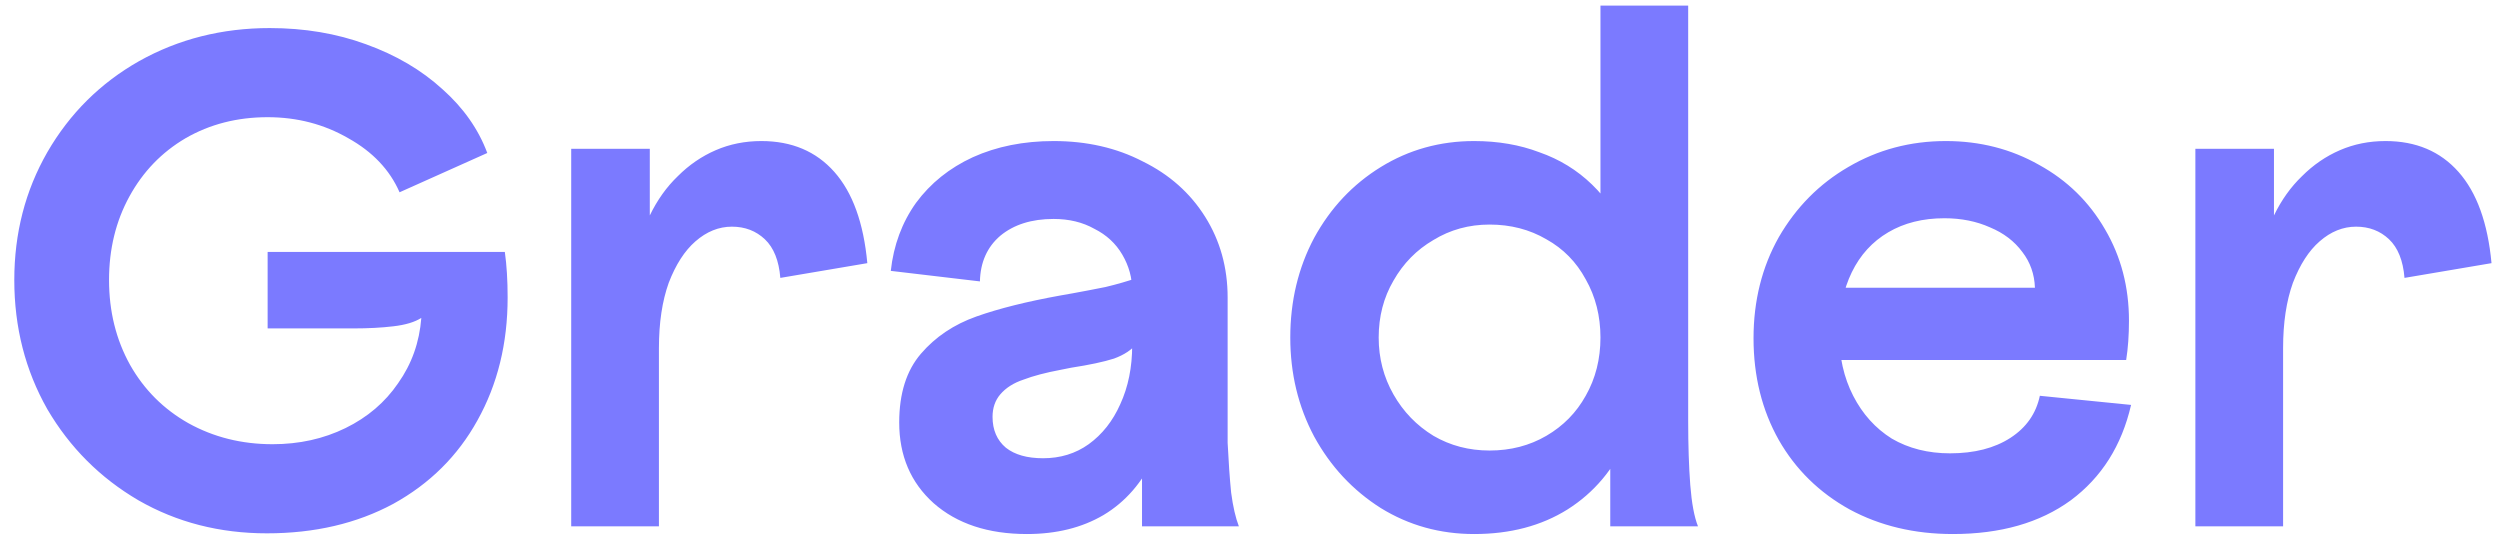 <svg width="114" height="25" viewBox="0 0 114 25" fill="none" xmlns="http://www.w3.org/2000/svg">
<path d="M12.172 24.32C10.017 24.32 8.065 23.819 6.316 22.816C4.567 21.792 3.18 20.405 2.156 18.656C1.153 16.885 0.652 14.923 0.652 12.768C0.652 10.635 1.153 8.693 2.156 6.944C3.18 5.173 4.577 3.787 6.348 2.784C8.14 1.781 10.124 1.28 12.3 1.28C13.879 1.28 15.34 1.525 16.684 2.016C18.049 2.507 19.212 3.189 20.172 4.064C21.132 4.917 21.815 5.888 22.22 6.976L18.22 8.768C17.772 7.744 16.993 6.923 15.884 6.304C14.775 5.664 13.548 5.344 12.204 5.344C10.817 5.344 9.569 5.664 8.46 6.304C7.372 6.944 6.519 7.829 5.9 8.96C5.281 10.091 4.972 11.36 4.972 12.768C4.972 14.197 5.292 15.488 5.932 16.64C6.572 17.771 7.457 18.656 8.588 19.296C9.74 19.936 11.02 20.256 12.428 20.256C13.644 20.256 14.753 20.011 15.756 19.52C16.759 19.029 17.559 18.347 18.156 17.472C18.775 16.597 19.127 15.605 19.212 14.496C18.913 14.688 18.487 14.816 17.932 14.88C17.399 14.944 16.791 14.976 16.108 14.976H12.204V11.488H23.02C23.105 12.085 23.148 12.779 23.148 13.568C23.148 15.659 22.689 17.525 21.772 19.168C20.876 20.789 19.596 22.059 17.932 22.976C16.268 23.872 14.348 24.32 12.172 24.32ZM26.047 6.784H29.631V9.824C29.972 9.12 30.398 8.523 30.91 8.032C31.422 7.52 31.998 7.125 32.639 6.848C33.279 6.571 33.972 6.432 34.718 6.432C36.105 6.432 37.215 6.901 38.047 7.84C38.879 8.779 39.38 10.165 39.55 12L35.583 12.672C35.519 11.883 35.284 11.296 34.879 10.912C34.473 10.528 33.972 10.336 33.374 10.336C32.777 10.336 32.222 10.56 31.71 11.008C31.22 11.435 30.814 12.064 30.494 12.896C30.196 13.728 30.047 14.72 30.047 15.872V24H26.047V6.784ZM52.076 18.976L51.628 18.56V13.248C51.628 12.672 51.479 12.128 51.18 11.616C50.881 11.104 50.455 10.709 49.9 10.432C49.367 10.133 48.748 9.984 48.044 9.984C47.041 9.984 46.231 10.24 45.612 10.752C45.015 11.264 44.705 11.957 44.684 12.832L40.62 12.352C40.748 11.179 41.132 10.144 41.772 9.248C42.433 8.352 43.297 7.659 44.364 7.168C45.452 6.677 46.679 6.432 48.044 6.432C49.559 6.432 50.913 6.741 52.108 7.36C53.324 7.957 54.273 8.8 54.956 9.888C55.639 10.976 55.98 12.203 55.98 13.568V19.136C55.98 19.499 55.98 19.851 55.98 20.192C56.023 21.067 56.076 21.824 56.14 22.464C56.225 23.104 56.343 23.616 56.492 24H52.076V18.976ZM46.828 24.352C45.057 24.352 43.639 23.883 42.572 22.944C41.527 22.005 41.004 20.779 41.004 19.264C41.004 17.941 41.335 16.896 41.996 16.128C42.657 15.36 43.5 14.795 44.524 14.432C45.548 14.069 46.828 13.749 48.364 13.472L48.908 13.376C49.377 13.291 49.879 13.195 50.412 13.088C50.945 12.96 51.425 12.821 51.852 12.672V15.648C51.617 15.947 51.265 16.181 50.796 16.352C50.327 16.501 49.676 16.64 48.844 16.768L48.364 16.864C47.681 16.992 47.116 17.141 46.668 17.312C46.22 17.461 45.868 17.685 45.612 17.984C45.377 18.261 45.26 18.603 45.26 19.008C45.26 19.605 45.463 20.075 45.868 20.416C46.273 20.736 46.839 20.896 47.564 20.896C48.353 20.896 49.047 20.683 49.644 20.256C50.263 19.808 50.743 19.2 51.084 18.432C51.447 17.643 51.628 16.747 51.628 15.744L53.548 16.448C53.505 18.155 53.207 19.605 52.652 20.8C52.097 21.995 51.319 22.891 50.316 23.488C49.335 24.064 48.172 24.352 46.828 24.352ZM67.221 24.352C65.663 24.352 64.245 23.957 62.965 23.168C61.684 22.357 60.671 21.269 59.925 19.904C59.199 18.539 58.837 17.035 58.837 15.392C58.837 13.728 59.199 12.213 59.925 10.848C60.671 9.483 61.684 8.405 62.965 7.616C64.245 6.827 65.663 6.432 67.221 6.432C68.308 6.432 69.3 6.603 70.197 6.944C71.114 7.264 71.914 7.755 72.597 8.416C73.279 9.077 73.812 9.867 74.197 10.784V20C73.599 21.387 72.692 22.464 71.477 23.232C70.282 23.979 68.863 24.352 67.221 24.352ZM67.924 20.544C68.885 20.544 69.749 20.32 70.516 19.872C71.284 19.424 71.882 18.816 72.308 18.048C72.757 17.259 72.981 16.373 72.981 15.392C72.981 14.411 72.757 13.525 72.308 12.736C71.882 11.947 71.284 11.339 70.516 10.912C69.749 10.464 68.885 10.24 67.924 10.24C66.986 10.24 66.132 10.475 65.365 10.944C64.597 11.392 63.989 12.011 63.541 12.8C63.093 13.568 62.868 14.432 62.868 15.392C62.868 16.331 63.093 17.195 63.541 17.984C63.989 18.773 64.597 19.403 65.365 19.872C66.132 20.32 66.986 20.544 67.924 20.544ZM73.428 18.976L72.981 18.496V0.256H76.981V19.2C76.981 20.309 77.013 21.28 77.076 22.112C77.141 22.944 77.258 23.573 77.428 24H73.428V18.976ZM89.049 24.352C87.299 24.352 85.731 23.979 84.345 23.232C82.958 22.464 81.881 21.408 81.113 20.064C80.345 18.699 79.961 17.152 79.961 15.424C79.961 13.717 80.345 12.181 81.113 10.816C81.902 9.451 82.958 8.384 84.281 7.616C85.625 6.827 87.107 6.432 88.729 6.432C90.286 6.432 91.705 6.795 92.985 7.52C94.265 8.224 95.267 9.205 95.993 10.464C96.718 11.701 97.081 13.088 97.081 14.624C97.081 15.285 97.038 15.883 96.953 16.416H82.073V13.12H92.793C92.771 12.501 92.579 11.957 92.217 11.488C91.854 10.997 91.363 10.624 90.745 10.368C90.126 10.091 89.433 9.952 88.665 9.952C87.683 9.952 86.83 10.165 86.105 10.592C85.379 11.019 84.825 11.627 84.441 12.416C84.057 13.205 83.865 14.133 83.865 15.2C83.865 16.267 84.078 17.216 84.505 18.048C84.931 18.88 85.518 19.531 86.265 20C87.033 20.448 87.918 20.672 88.921 20.672C90.03 20.672 90.947 20.437 91.673 19.968C92.398 19.499 92.846 18.859 93.017 18.048L97.177 18.464C96.75 20.32 95.833 21.771 94.425 22.816C93.017 23.84 91.225 24.352 89.049 24.352ZM100.109 6.784H103.693V9.824C104.034 9.12 104.461 8.523 104.973 8.032C105.485 7.52 106.061 7.125 106.701 6.848C107.341 6.571 108.034 6.432 108.781 6.432C110.168 6.432 111.277 6.901 112.109 7.84C112.941 8.779 113.442 10.165 113.613 12L109.645 12.672C109.581 11.883 109.346 11.296 108.941 10.912C108.536 10.528 108.034 10.336 107.437 10.336C106.84 10.336 106.285 10.56 105.773 11.008C105.282 11.435 104.877 12.064 104.557 12.896C104.258 13.728 104.109 14.72 104.109 15.872V24H100.109V6.784Z" fill="#7B7AFF"/>
</svg>
